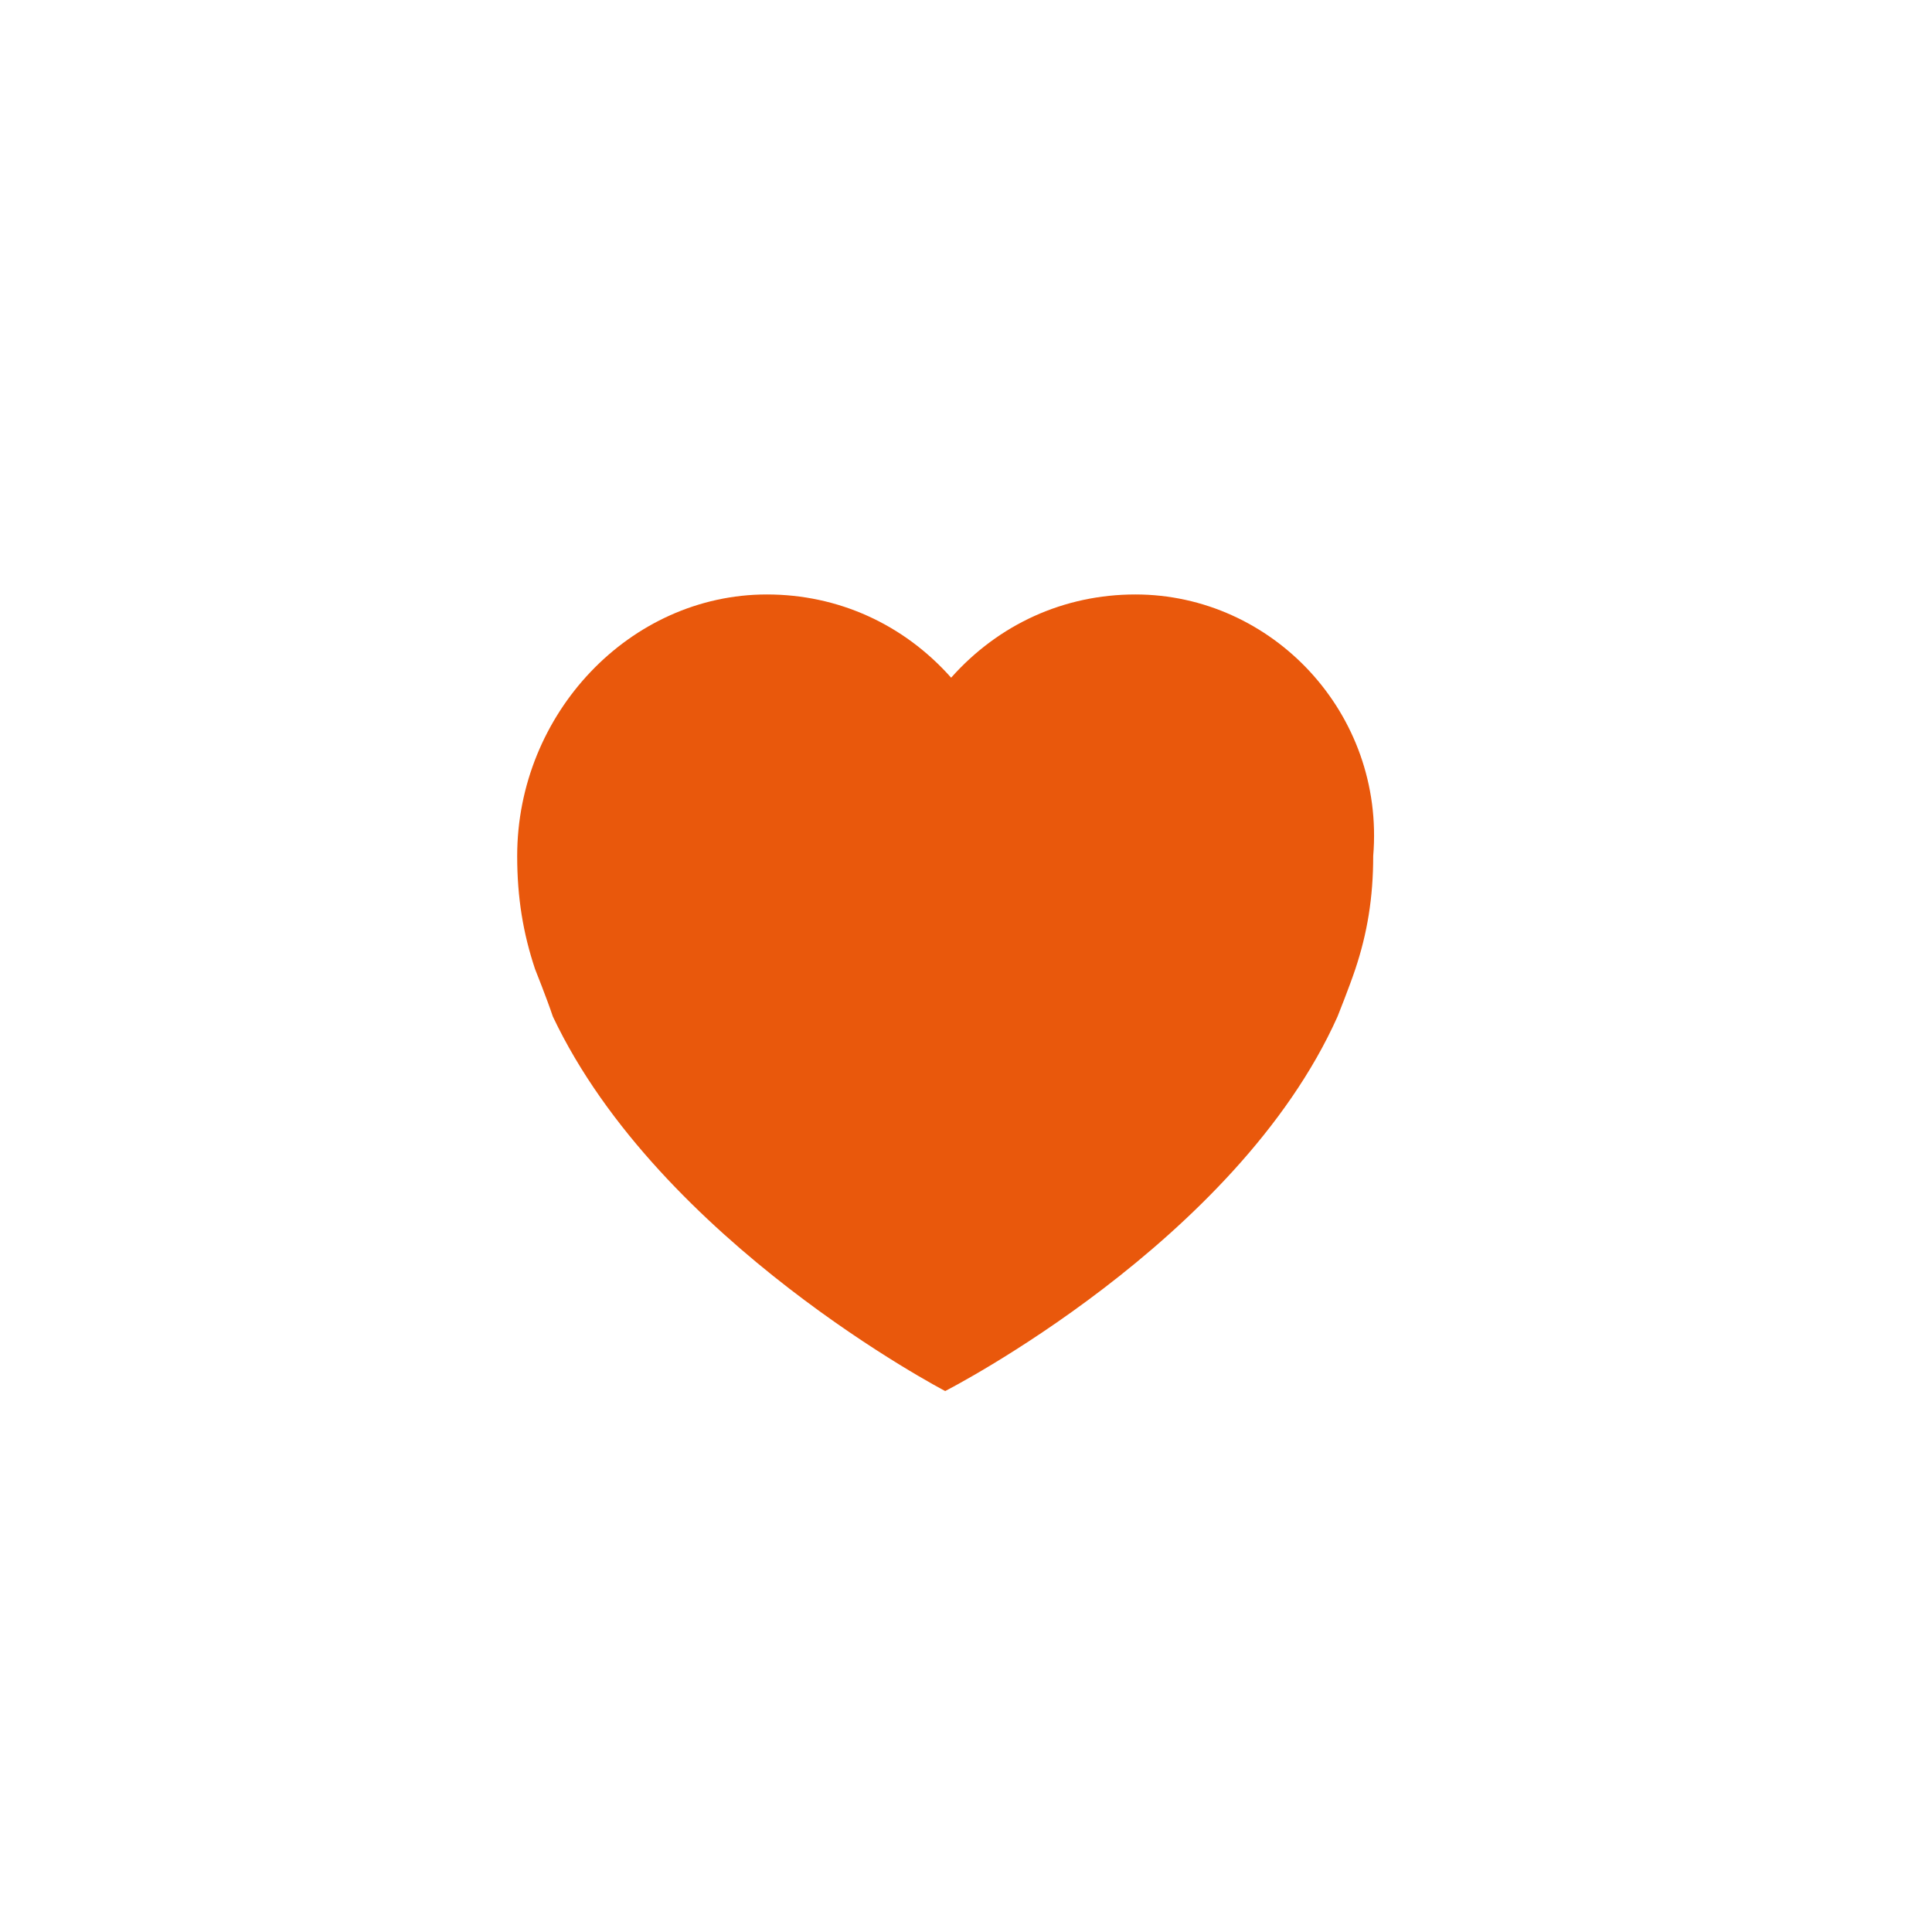 <?xml version="1.0" encoding="utf-8"?>
<!-- Generator: Adobe Illustrator 19.2.1, SVG Export Plug-In . SVG Version: 6.00 Build 0)  -->
<svg version="1.1" id="Layer_1" xmlns="http://www.w3.org/2000/svg" xmlns:xlink="http://www.w3.org/1999/xlink" x="0px" y="0px"
	 viewBox="0 0 32.5 32.5" style="enable-background:new 0 0 32.5 32.5;" xml:space="preserve">
<style type="text/css">
	.st0{fill:#E9580C;}
</style>
<g>
	<g>
		<g>
			<g>
				<g>
					<path class="st0" d="M19.1,10c-1.2,0-2.3,0.5-3.1,1.4c-0.8-0.9-1.9-1.4-3.1-1.4c-2.3,0-4.2,2-4.2,4.4c0,0.7,0.1,1.3,0.3,1.9
						c0,0,0.2,0.5,0.3,0.8c1.8,3.8,6.6,6.3,6.6,6.3s4.9-2.5,6.6-6.3c0,0,0.2-0.5,0.3-0.8c0.2-0.6,0.3-1.2,0.3-1.9
						C23.3,12,21.4,10,19.1,10L19.1,10z M19.1,11.3"/>
				</g>
			</g>
		</g>
	</g>
</g>
</svg>
